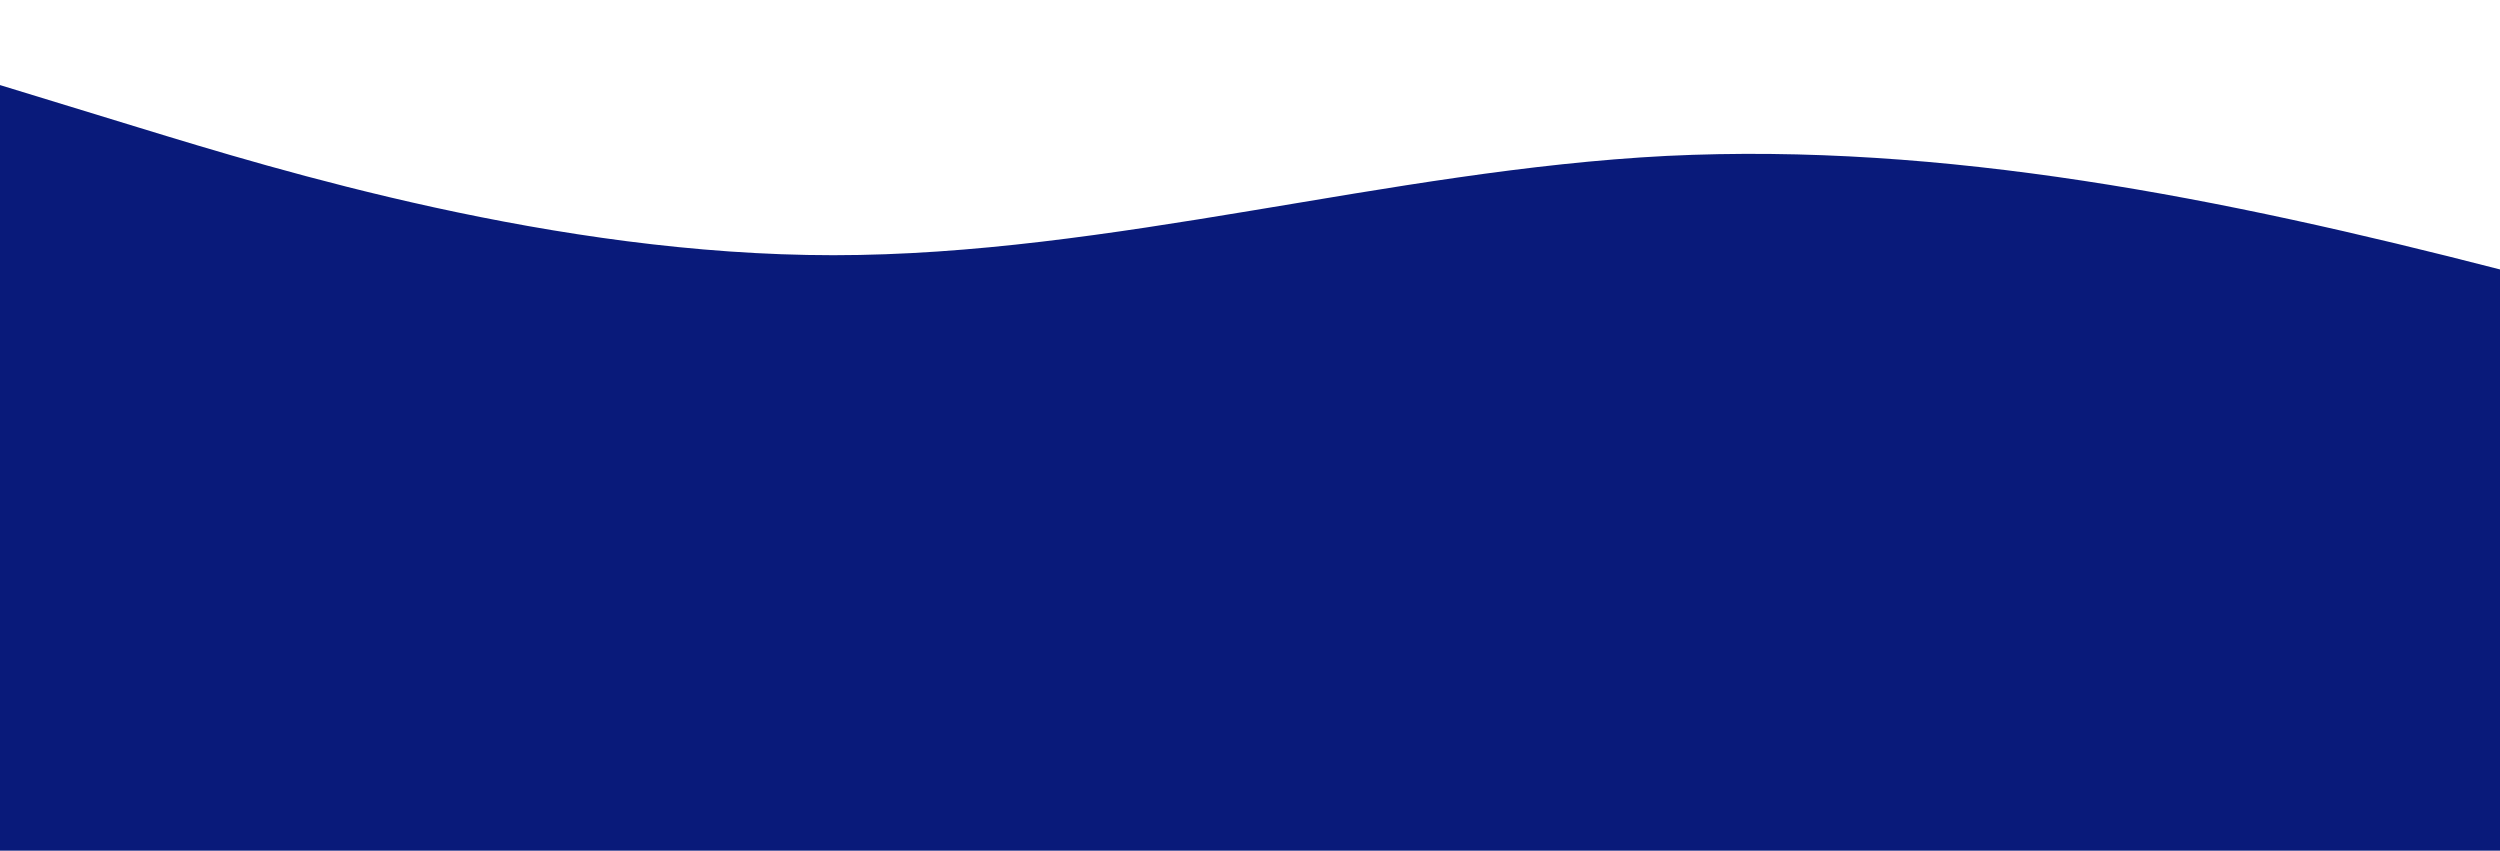 <?xml version="1.0" standalone="no"?>
<svg xmlns:xlink="http://www.w3.org/1999/xlink" id="wave" style="transform:rotate(0deg); transition: 0.3s" viewBox="0 0 1440 490" version="1.1" xmlns="http://www.w3.org/2000/svg"><defs><linearGradient id="sw-gradient-0" x1="0" x2="0" y1="1" y2="0"><stop stop-color="rgba(9, 26, 122, 1)" offset="0%"/><stop stop-color="rgba(9, 26, 122, 1)" offset="100%"/></linearGradient></defs><path style="transform:translate(0, 0px); opacity:1" fill="url(#sw-gradient-0)" d="M0,49L80,73.5C160,98,320,147,480,147C640,147,800,98,960,89.8C1120,82,1280,114,1440,155.2C1600,196,1760,245,1920,228.7C2080,212,2240,131,2400,155.2C2560,180,2720,310,2880,302.2C3040,294,3200,147,3360,98C3520,49,3680,98,3840,138.8C4000,180,4160,212,4320,204.2C4480,196,4640,147,4800,122.5C4960,98,5120,98,5280,147C5440,196,5600,294,5760,294C5920,294,6080,196,6240,155.2C6400,114,6560,131,6720,163.3C6880,196,7040,245,7200,261.3C7360,278,7520,261,7680,228.7C7840,196,8000,147,8160,114.3C8320,82,8480,65,8640,114.3C8800,163,8960,278,9120,326.7C9280,376,9440,359,9600,343C9760,327,9920,310,10080,285.8C10240,261,10400,229,10560,220.5C10720,212,10880,229,11040,196C11200,163,11360,82,11440,40.8L11520,0L11520,490L11440,490C11360,490,11200,490,11040,490C10880,490,10720,490,10560,490C10400,490,10240,490,10080,490C9920,490,9760,490,9600,490C9440,490,9280,490,9120,490C8960,490,8800,490,8640,490C8480,490,8320,490,8160,490C8000,490,7840,490,7680,490C7520,490,7360,490,7200,490C7040,490,6880,490,6720,490C6560,490,6400,490,6240,490C6080,490,5920,490,5760,490C5600,490,5440,490,5280,490C5120,490,4960,490,4800,490C4640,490,4480,490,4320,490C4160,490,4000,490,3840,490C3680,490,3520,490,3360,490C3200,490,3040,490,2880,490C2720,490,2560,490,2400,490C2240,490,2080,490,1920,490C1760,490,1600,490,1440,490C1280,490,1120,490,960,490C800,490,640,490,480,490C320,490,160,490,80,490L0,490Z"/></svg>
